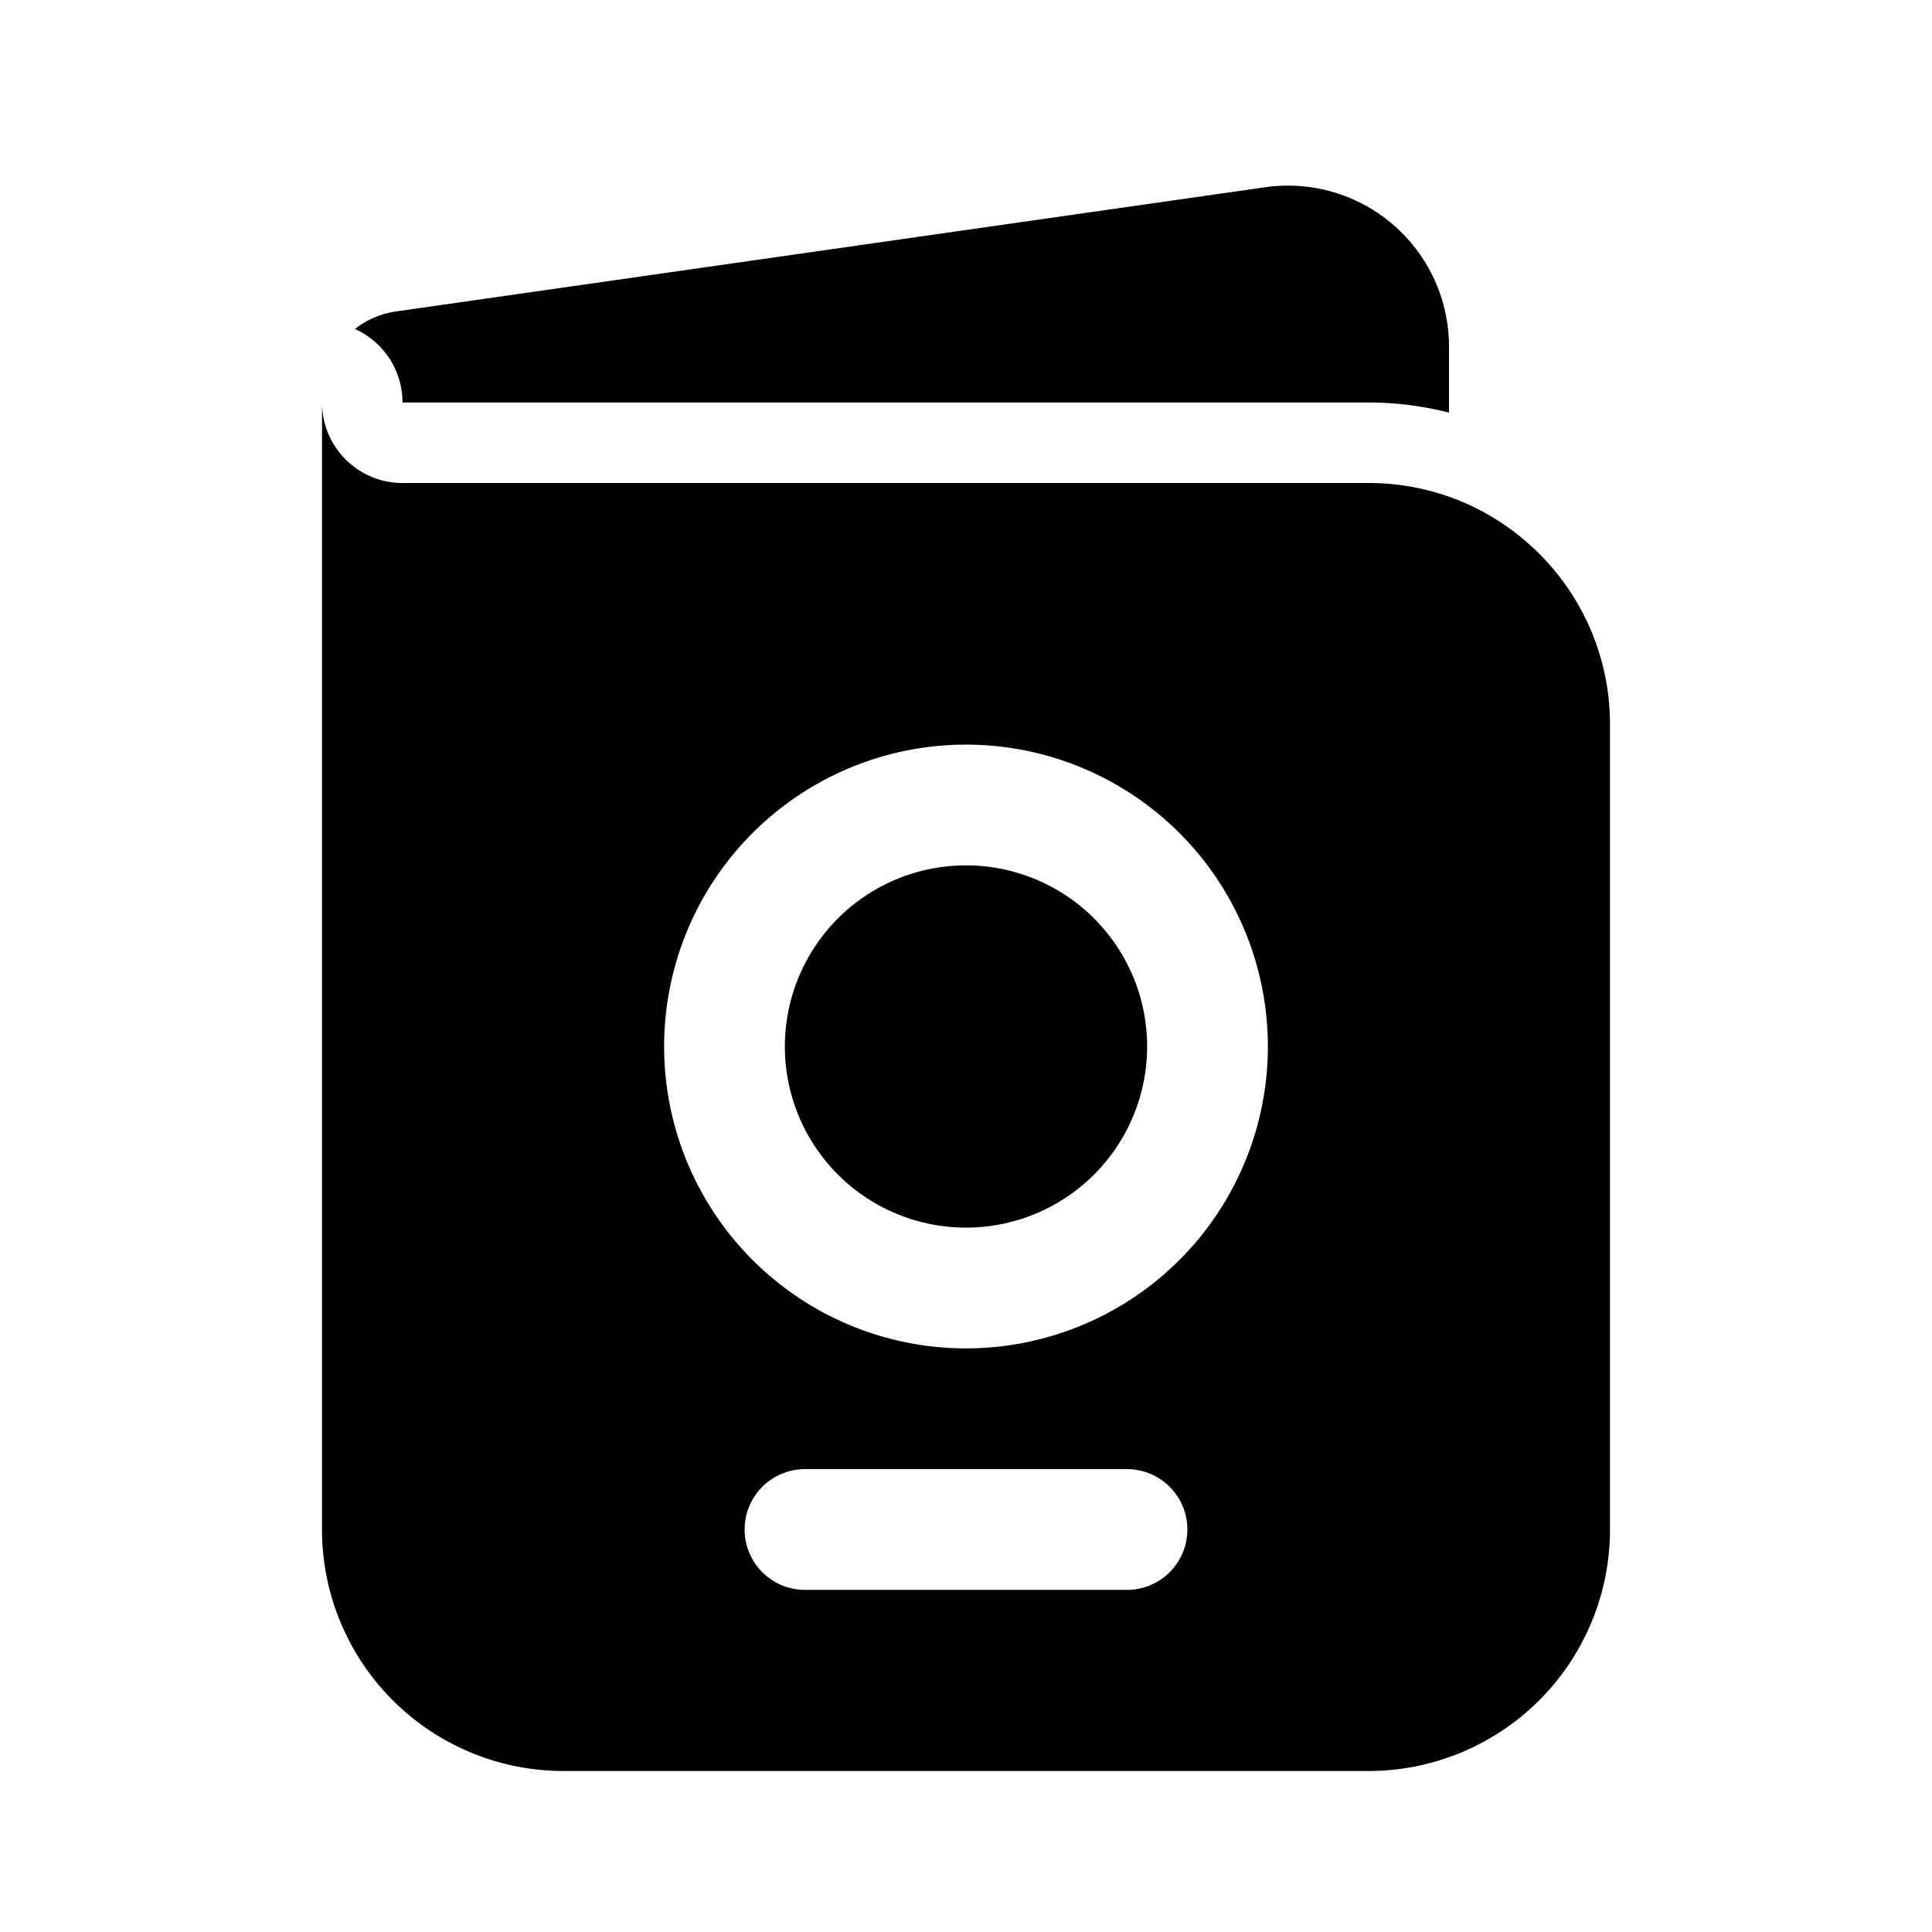 <svg xmlns="http://www.w3.org/2000/svg" width="1em" height="1em" viewBox="0 0 24 24"><path fill="currentColor" d="M5 5a1 1 0 0 0-.591-.913c.144-.113.318-.19.51-.218l10.798-1.543A2 2 0 0 1 18 4.306v.82A4.007 4.007 0 0 0 17 5zm4.75 8a2.25 2.25 0 1 1 4.5 0a2.25 2.25 0 0 1-4.5 0"/><path fill="currentColor" fill-rule="evenodd" d="M18 6.17c1.165.413 2 1.524 2 2.83v10a3 3 0 0 1-3 3H7a3 3 0 0 1-3-3V5a1 1 0 0 0 1 1h12c.35 0 .687.06 1 .17m-6 3.08a3.75 3.75 0 1 0 0 7.5a3.75 3.75 0 0 0 0-7.5m-2 9a.75.75 0 0 0 0 1.5h4a.75.75 0 0 0 0-1.5z" clip-rule="evenodd"/></svg>